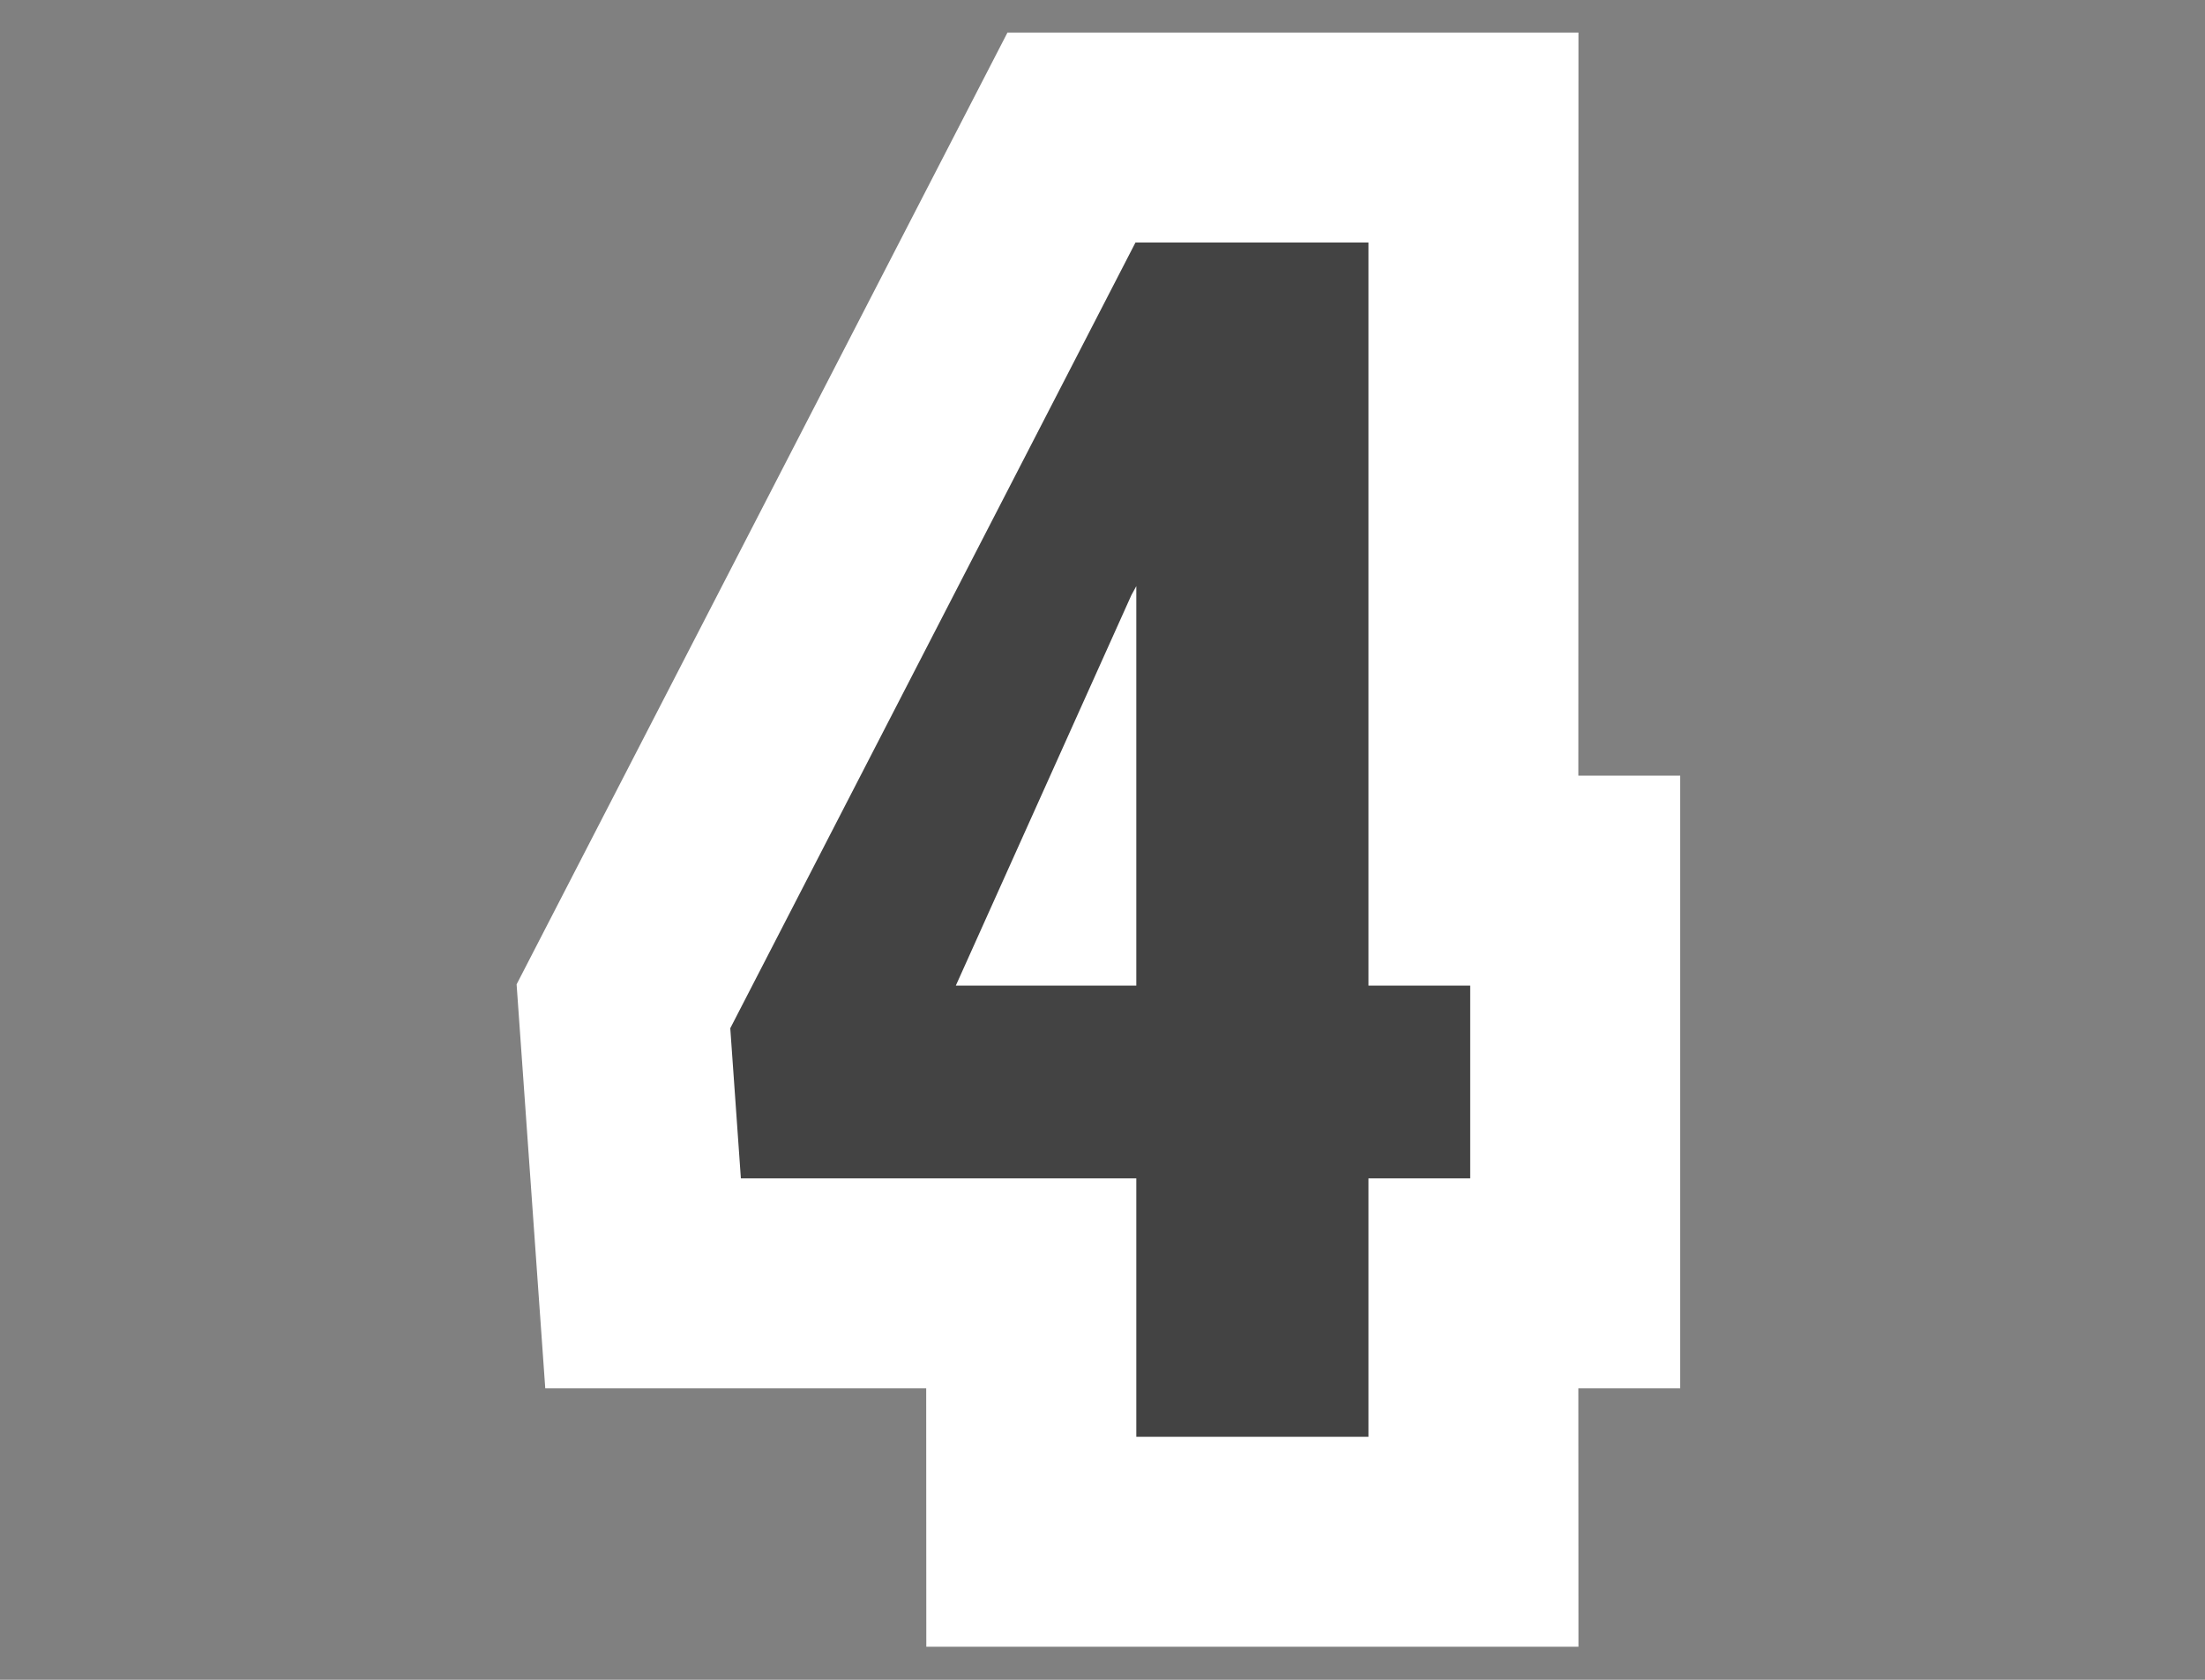 <?xml version="1.0" encoding="UTF-8"?>
<svg width="21px" height="16px" viewBox="0 0 21 16" version="1.1" xmlns="http://www.w3.org/2000/svg" xmlns:xlink="http://www.w3.org/1999/xlink">
    <rect x="0" y="0" width="21" height="16" fill="#808080" stroke="none"/>
    <title>4</title>
    <g id="Page-1" stroke="none" stroke-width="1" fill="none" fill-rule="evenodd">
        <g id="Icons-and-Artwork-v2" transform="translate(-270, -492)">
            <g id="4" transform="translate(270, 492)">
                <rect id="Rectangle" x="0" y="0" width="21" height="16"></rect>
                <polygon id="Path" fill="#FFFFFF" fill-rule="nonzero" points="12.821 0.31 15.033 0.31 15.032 7.388 16.002 7.388 16.002 13.224 15.032 13.224 15.033 15.685 8.822 15.685 8.821 13.224 5.193 13.224 4.92 9.376 9.595 0.31 11.419 0.31"></polygon>
                <path d="M13.033,13.685 L13.033,11.224 L14.002,11.224 L14.002,9.388 L13.033,9.388 L13.033,2.31 L10.814,2.31 L6.955,9.794 L7.056,11.224 L10.822,11.224 L10.822,13.685 L13.033,13.685 Z M10.822,9.388 L9.103,9.388 L10.775,5.669 L10.822,5.583 L10.822,9.388 Z" fill="#434343" fill-rule="nonzero"></path>
            </g>
        </g>
    </g>
</svg>